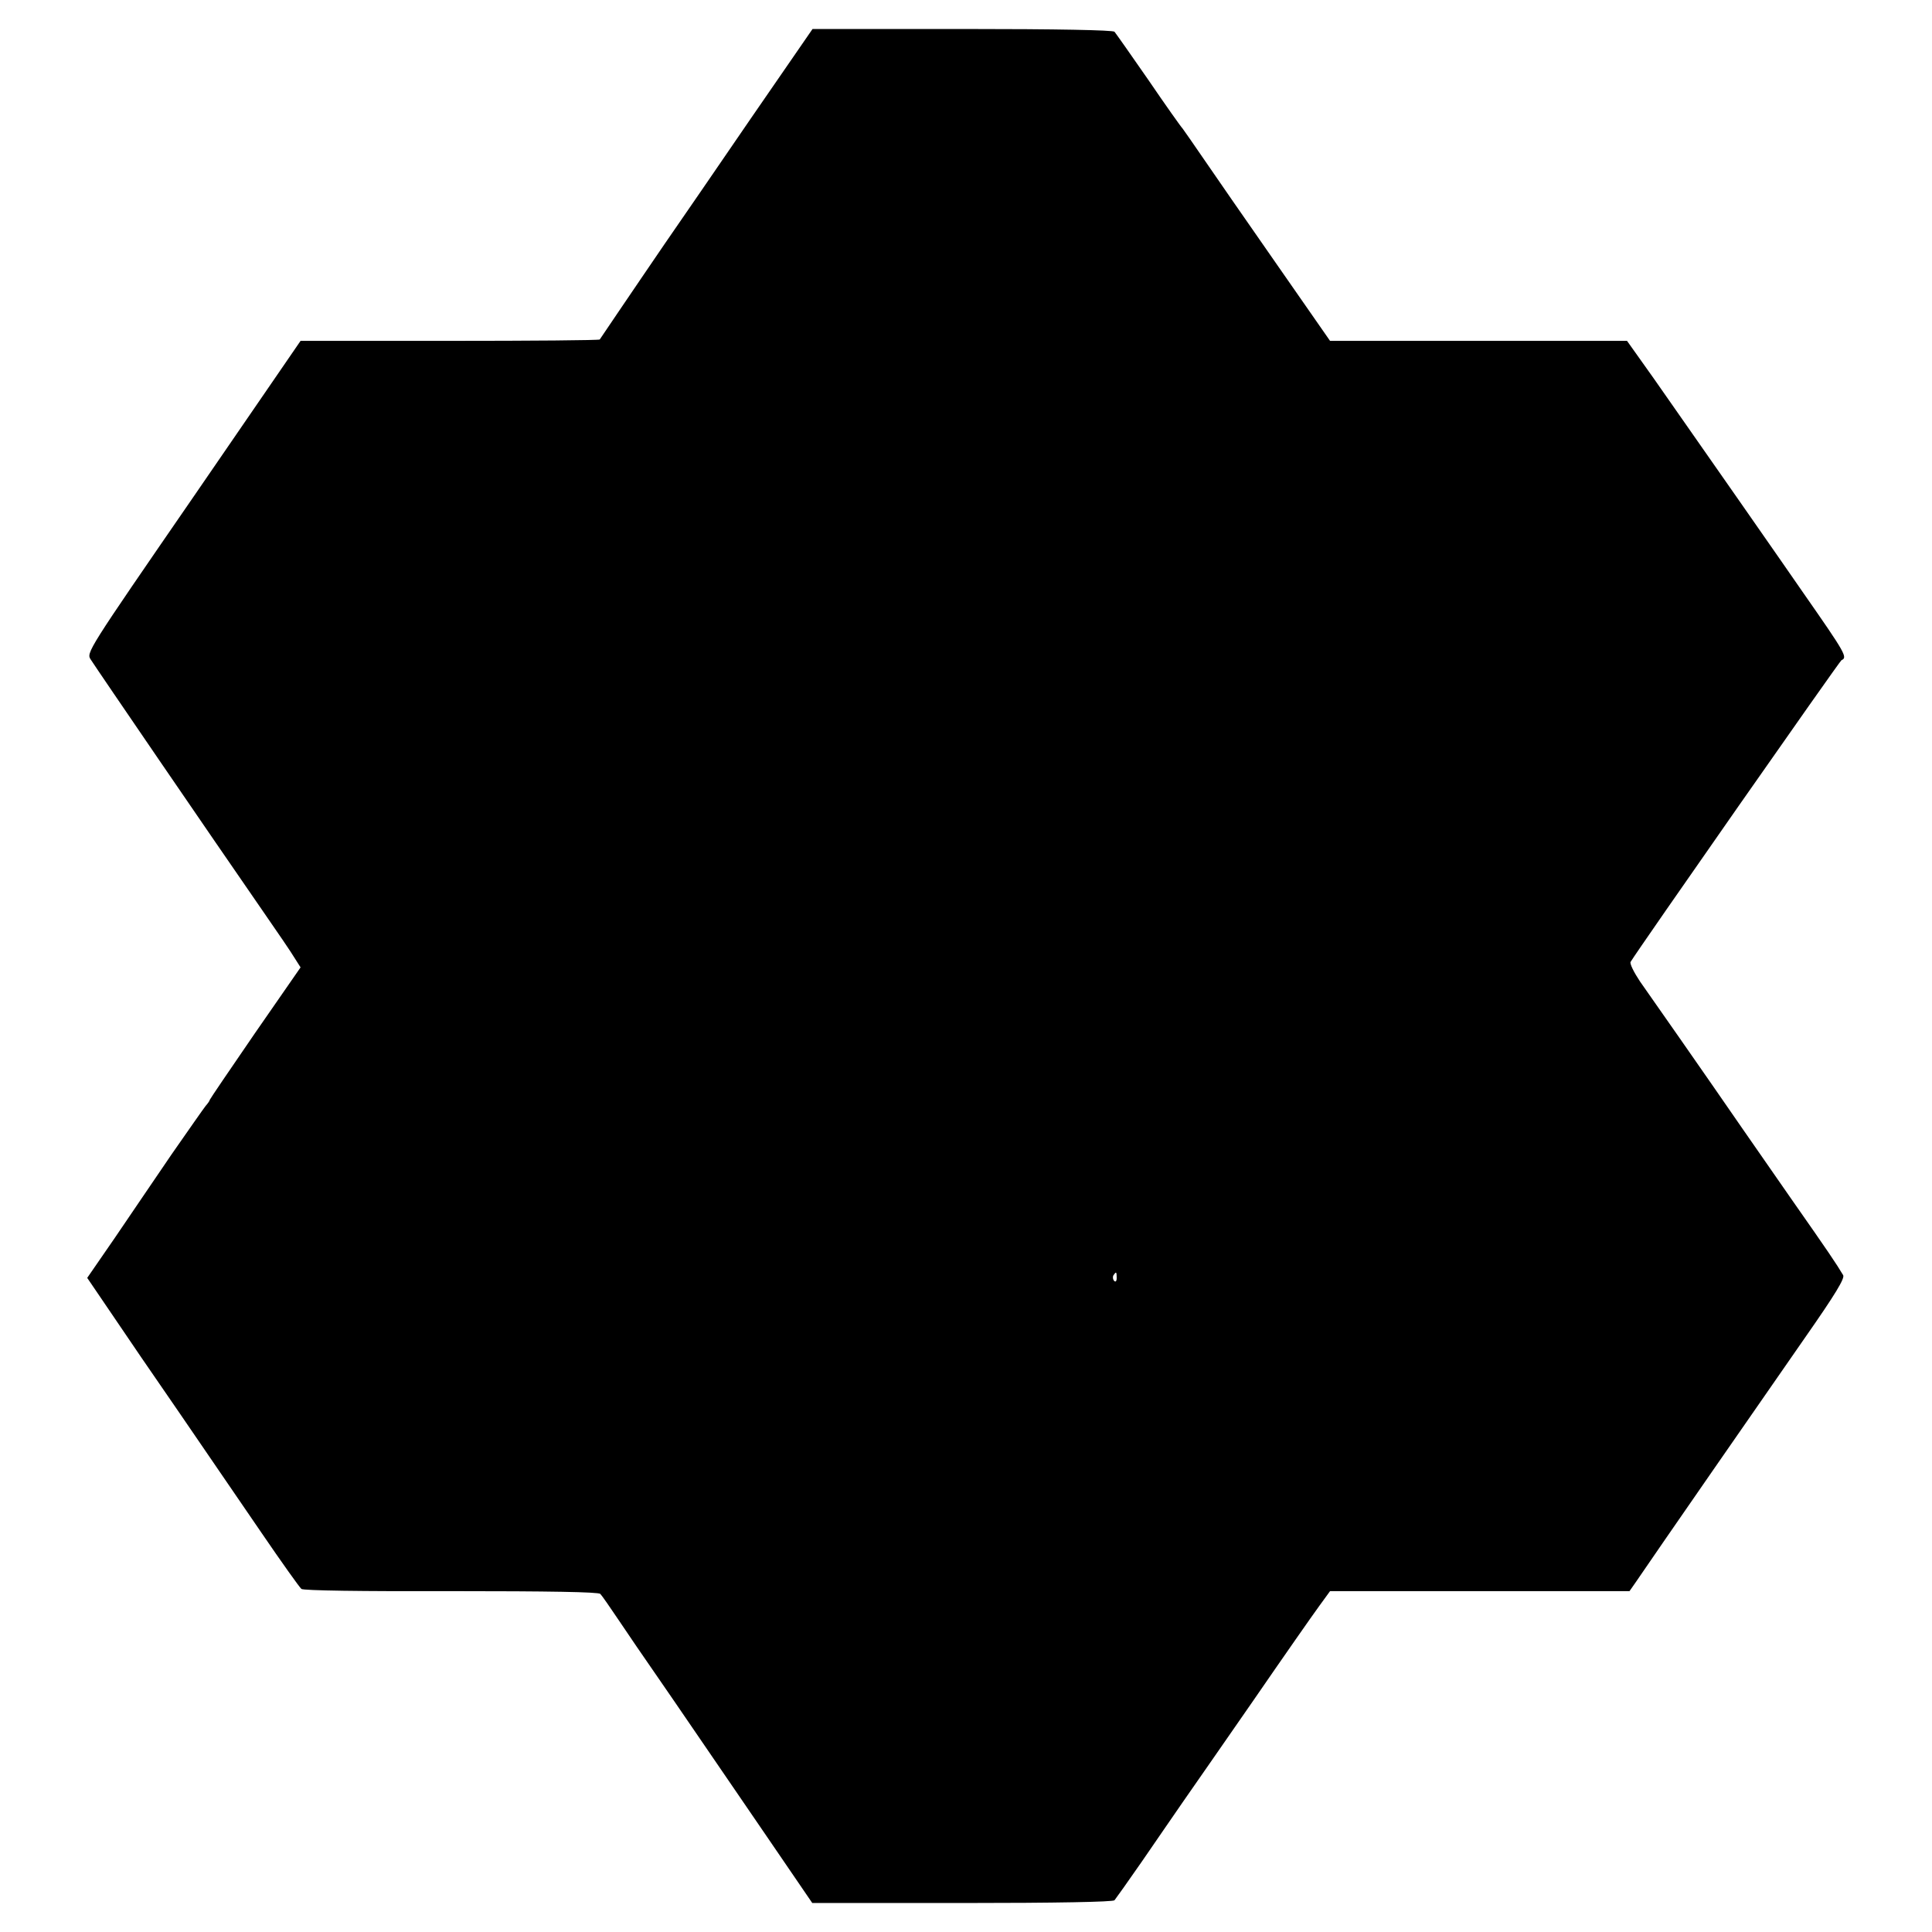 <?xml version="1.0" standalone="no"?>
<!DOCTYPE svg PUBLIC "-//W3C//DTD SVG 20010904//EN"
 "http://www.w3.org/TR/2001/REC-SVG-20010904/DTD/svg10.dtd">
<svg version="1.0" xmlns="http://www.w3.org/2000/svg"
 width="700pt" height="700pt" viewBox="0 0 700 700"
 preserveAspectRatio="xMidYMid meet">
<g transform="translate(0,700) scale(0.1,-0.1)"
fill="#000000" stroke="none">
<path d="M2724 6576 c-120 -176 -263 -383 -316 -460 -53 -78 -127 -186 -164
-241 -37 -55 -69 -102 -71 -105 -3 -3 -248 -5 -544 -5 l-540 0 -388 -565
c-387 -562 -389 -565 -372 -590 25 -39 429 -630 624 -912 52 -75 104 -151 115
-170 l21 -33 -165 -238 c-90 -131 -164 -240 -164 -242 0 -3 -7 -13 -15 -22 -8
-10 -63 -89 -123 -175 -59 -87 -152 -223 -206 -303 l-100 -145 87 -128 c47
-70 159 -234 249 -364 90 -131 222 -325 295 -431 73 -107 138 -198 145 -204 8
-6 217 -9 543 -8 355 0 533 -3 540 -10 6 -6 37 -51 70 -100 33 -49 88 -130
123 -180 34 -49 67 -97 73 -106 69 -100 204 -299 338 -494 l164 -240 543 0
c343 0 547 4 552 10 5 6 49 68 99 140 49 72 116 168 148 215 33 47 148 213
257 370 108 157 215 310 237 340 l40 55 543 0 542 0 21 30 c60 89 490 709 616
890 109 156 144 214 137 225 -25 42 -54 85 -185 272 -170 244 -213 307 -290
418 -56 81 -172 247 -261 374 -22 33 -38 65 -34 71 29 48 758 1091 764 1093
23 10 15 24 -137 242 -17 25 -125 180 -240 345 -115 165 -252 361 -304 435
l-96 135 -538 0 -538 0 -197 283 c-108 155 -226 325 -262 378 -36 53 -70 101
-75 108 -6 6 -62 85 -124 176 -63 91 -118 169 -123 175 -6 6 -206 10 -552 10
l-542 0 -220 -319z m1322 -4206 c0 -12 -4 -16 -9 -11 -5 5 -6 14 -3 20 10 15
12 14 12 -9z"/>
</g>
</svg>
